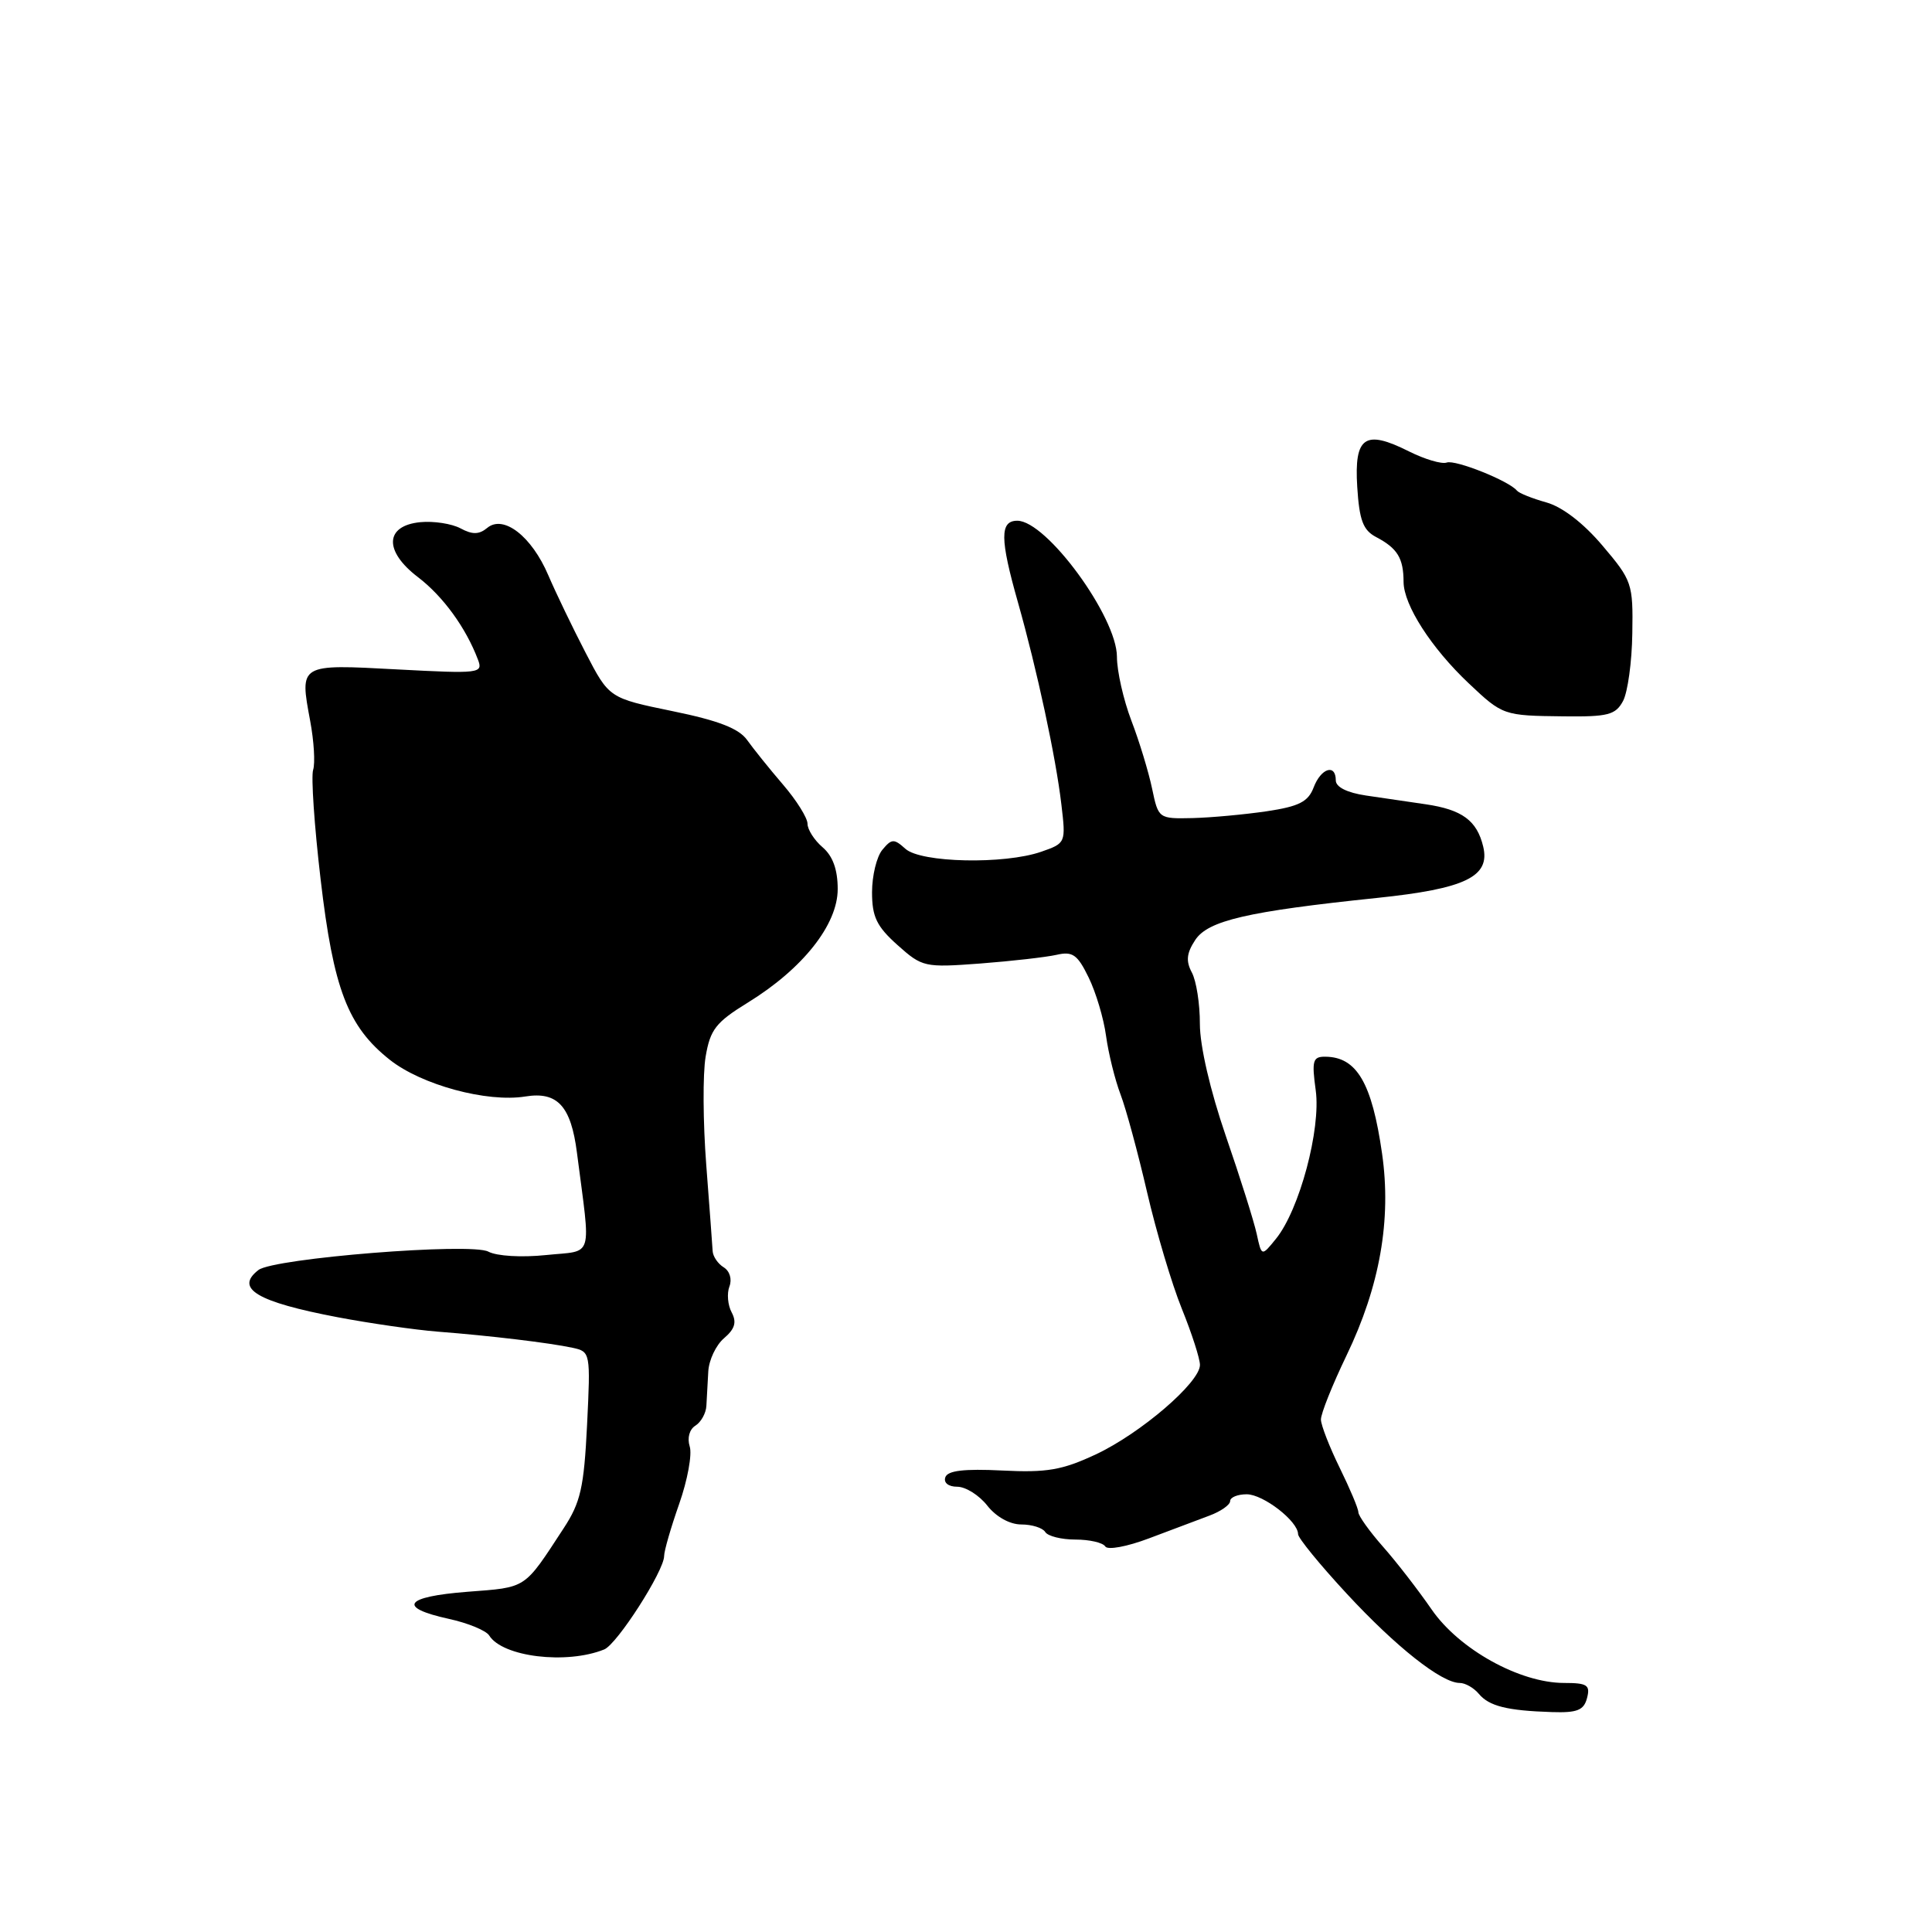 <?xml version="1.0" encoding="UTF-8" standalone="no"?>
<!DOCTYPE svg PUBLIC "-//W3C//DTD SVG 1.1//EN" "http://www.w3.org/Graphics/SVG/1.1/DTD/svg11.dtd" >
<svg xmlns="http://www.w3.org/2000/svg" xmlns:xlink="http://www.w3.org/1999/xlink" version="1.1" viewBox="0 0 256 256">
 <g >
 <path fill="currentColor"
d=" M 210.29 225.00 C 210.74 223.28 210.32 223.00 207.25 223.00 C 201.37 223.00 193.33 218.54 189.69 213.25 C 187.93 210.70 185.04 206.96 183.25 204.94 C 181.46 202.91 180.00 200.86 179.99 200.38 C 179.99 199.90 178.87 197.25 177.52 194.50 C 176.17 191.75 175.05 188.87 175.03 188.11 C 175.01 187.34 176.54 183.52 178.42 179.61 C 182.84 170.43 184.39 161.62 183.13 152.85 C 181.79 143.49 179.78 140.05 175.61 140.02 C 173.95 140.00 173.80 140.54 174.34 144.47 C 175.05 149.61 172.18 160.33 169.07 164.15 C 167.17 166.50 167.17 166.50 166.52 163.50 C 166.16 161.85 164.32 156.00 162.42 150.50 C 160.35 144.47 158.99 138.59 158.99 135.68 C 159.00 133.04 158.52 129.97 157.93 128.87 C 157.12 127.35 157.22 126.31 158.37 124.56 C 160.06 121.98 165.26 120.77 182.47 118.98 C 194.19 117.76 197.49 116.16 196.53 112.17 C 195.70 108.72 193.74 107.28 188.91 106.57 C 186.76 106.26 183.20 105.74 181.00 105.41 C 178.50 105.04 177.00 104.29 177.00 103.41 C 177.00 101.15 175.03 101.78 174.06 104.35 C 173.34 106.24 172.12 106.86 167.83 107.50 C 164.90 107.93 160.47 108.34 158.00 108.40 C 153.53 108.50 153.49 108.47 152.66 104.50 C 152.20 102.30 150.97 98.24 149.91 95.48 C 148.86 92.72 148.00 88.92 148.00 87.03 C 148.00 81.75 138.67 69.00 134.80 69.00 C 132.47 69.00 132.49 71.39 134.89 79.84 C 137.41 88.75 139.91 100.35 140.64 106.61 C 141.24 111.68 141.22 111.73 137.97 112.86 C 133.09 114.56 122.02 114.33 119.97 112.47 C 118.46 111.11 118.15 111.12 116.92 112.60 C 116.16 113.51 115.55 116.04 115.55 118.23 C 115.55 121.48 116.16 122.75 118.92 125.22 C 122.21 128.16 122.50 128.22 129.90 127.67 C 134.08 127.35 138.62 126.83 140.00 126.52 C 142.12 126.03 142.77 126.48 144.24 129.50 C 145.20 131.45 146.25 134.95 146.56 137.28 C 146.88 139.60 147.74 143.07 148.47 145.00 C 149.21 146.93 150.79 152.78 152.00 158.00 C 153.21 163.22 155.28 170.17 156.60 173.42 C 157.92 176.68 159.00 180.03 159.00 180.86 C 159.00 183.18 151.13 189.94 145.19 192.72 C 140.74 194.80 138.71 195.15 132.78 194.85 C 127.73 194.60 125.56 194.86 125.26 195.75 C 125.01 196.48 125.68 197.00 126.84 197.00 C 127.95 197.00 129.74 198.12 130.82 199.50 C 132.00 201.00 133.81 202.00 135.33 202.00 C 136.74 202.00 138.16 202.45 138.50 203.00 C 138.84 203.55 140.64 204.00 142.50 204.00 C 144.36 204.00 146.14 204.41 146.45 204.91 C 146.76 205.42 149.34 204.94 152.25 203.84 C 155.14 202.75 158.74 201.39 160.25 200.83 C 161.76 200.27 163.00 199.40 163.00 198.90 C 163.00 198.41 163.98 198.00 165.19 198.00 C 167.39 198.00 172.00 201.57 172.00 203.28 C 172.00 203.79 174.89 207.33 178.43 211.15 C 184.98 218.23 191.02 223.00 193.42 223.00 C 194.16 223.00 195.29 223.65 195.95 224.44 C 197.31 226.07 199.68 226.67 205.63 226.86 C 208.99 226.97 209.87 226.62 210.29 225.00 Z  M 80.06 218.56 C 81.77 217.87 88.00 208.15 88.00 206.18 C 88.00 205.50 88.90 202.39 90.00 199.26 C 91.10 196.13 91.73 192.71 91.39 191.66 C 91.04 190.55 91.35 189.40 92.14 188.91 C 92.89 188.44 93.55 187.26 93.60 186.28 C 93.66 185.30 93.77 183.26 93.85 181.74 C 93.93 180.22 94.87 178.23 95.94 177.32 C 97.38 176.09 97.64 175.20 96.95 173.90 C 96.43 172.93 96.30 171.39 96.65 170.47 C 97.02 169.51 96.70 168.43 95.90 167.93 C 95.13 167.46 94.47 166.49 94.43 165.78 C 94.39 165.08 94.01 159.92 93.58 154.33 C 93.15 148.74 93.11 142.30 93.50 140.01 C 94.11 136.41 94.85 135.46 99.09 132.85 C 106.37 128.37 111.00 122.52 111.00 117.81 C 111.00 115.22 110.35 113.43 109.00 112.27 C 107.90 111.33 107.00 109.92 107.00 109.15 C 107.00 108.38 105.54 106.04 103.75 103.96 C 101.96 101.88 99.83 99.22 99.00 98.06 C 97.91 96.53 95.22 95.48 89.11 94.23 C 80.71 92.50 80.71 92.50 77.60 86.50 C 75.89 83.20 73.66 78.57 72.65 76.22 C 70.45 71.06 66.71 68.16 64.56 69.95 C 63.48 70.84 62.60 70.86 61.02 70.01 C 59.86 69.39 57.47 69.02 55.70 69.19 C 50.99 69.65 50.84 73.02 55.39 76.48 C 58.71 79.02 61.73 83.17 63.33 87.40 C 64.03 89.23 63.58 89.28 52.62 88.70 C 39.61 88.00 39.69 87.95 41.10 95.52 C 41.60 98.20 41.78 101.12 41.49 102.02 C 41.21 102.91 41.65 109.43 42.48 116.49 C 44.18 131.06 46.08 136.01 51.64 140.42 C 55.85 143.76 64.53 146.11 69.61 145.29 C 73.86 144.60 75.66 146.55 76.45 152.75 C 78.30 167.11 78.74 165.64 72.37 166.30 C 69.10 166.64 65.83 166.44 64.71 165.85 C 62.43 164.62 36.29 166.72 34.25 168.28 C 31.07 170.73 34.03 172.50 44.74 174.54 C 49.01 175.35 54.98 176.21 58.00 176.45 C 64.97 176.99 72.81 177.93 75.88 178.59 C 78.23 179.10 78.26 179.23 77.79 188.80 C 77.38 197.11 76.93 199.08 74.69 202.50 C 69.37 210.64 69.88 210.31 61.93 210.92 C 53.57 211.57 52.60 213.00 59.48 214.51 C 62.01 215.06 64.42 216.06 64.82 216.71 C 66.58 219.55 75.06 220.58 80.06 218.56 Z  M 215.06 92.89 C 215.68 91.73 216.24 87.70 216.29 83.93 C 216.40 77.32 216.26 76.92 212.34 72.30 C 209.81 69.31 207.01 67.16 204.89 66.57 C 203.03 66.05 201.28 65.35 201.00 65.01 C 199.95 63.72 192.85 60.88 191.70 61.29 C 191.04 61.53 188.79 60.86 186.69 59.81 C 180.86 56.88 179.43 57.86 179.84 64.50 C 180.12 68.94 180.61 70.25 182.34 71.16 C 185.17 72.65 185.97 73.95 185.98 77.11 C 186.00 80.18 189.66 85.87 194.62 90.55 C 199.12 94.80 199.21 94.83 207.21 94.92 C 213.07 94.99 214.07 94.73 215.06 92.89 Z "/>
</g>
</svg>